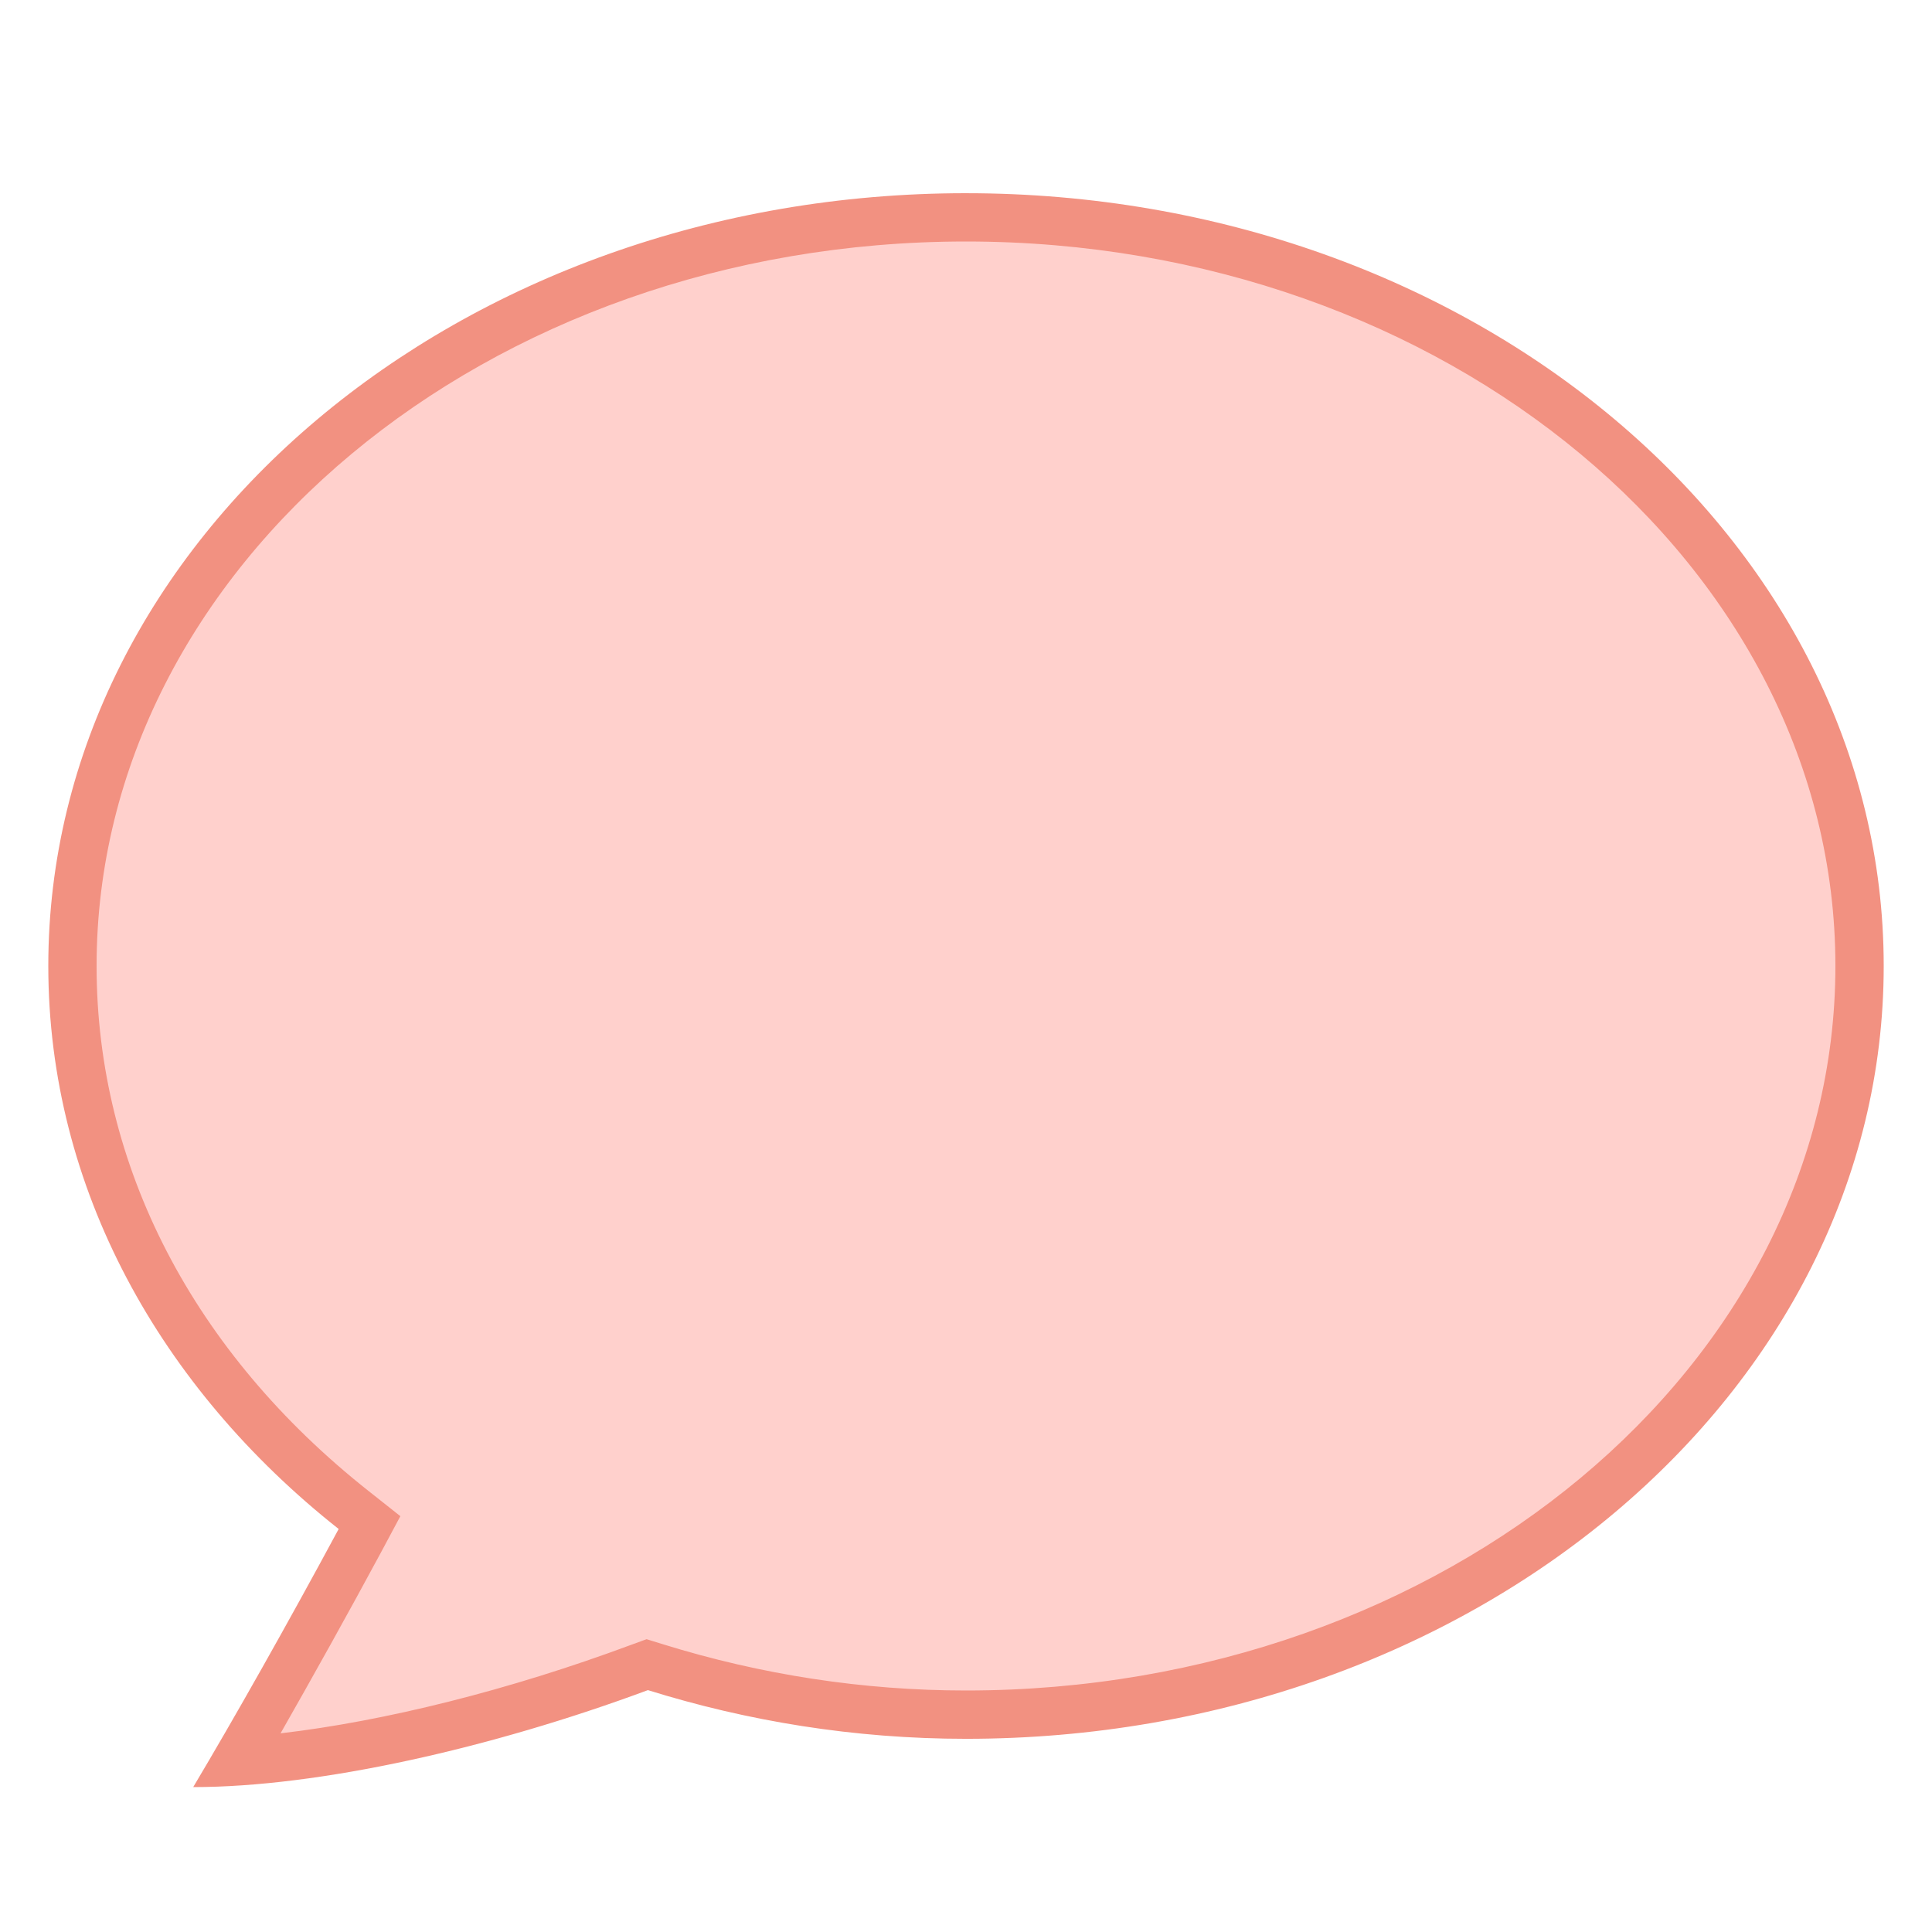 <?xml version="1.0"?>
<svg xmlns="http://www.w3.org/2000/svg" xmlns:xlink="http://www.w3.org/1999/xlink" version="1.1" viewBox="0 0 192 192" width="80px" height="80px"><g fill="none" fill-rule="nonzero" stroke="none" stroke-width="1" stroke-linecap="butt" stroke-linejoin="miter" stroke-miterlimit="10" stroke-dasharray="" stroke-dashoffset="0" font-family="none" font-weight="none" font-size="none" text-anchor="none" style="mix-blend-mode: normal"><path d="M0,192v-192h192v192z" fill="none"/><g><g id="surface1"><path d="M23.494,175.069c3.769,-6.487 8.213,-14.4 12.281,-21.975l0.956,-1.781l-1.575,-1.238c-18.038,-14.25 -27.956,-33.45 -27.956,-54.075c0,-41.025 39.844,-74.4 88.8,-74.4c48.956,0 88.8,33.375 88.8,74.4c0,41.025 -39.844,74.4 -88.8,74.4c-10.425,0 -20.831,-1.594 -30.9,-4.725l-0.769,-0.244l-0.769,0.281c-14.137,5.25 -28.744,8.625 -40.069,9.356z" fill="#ffd0cc"/><path d="M96,24c47.644,0 86.4,32.306 86.4,72c0,39.694 -38.756,72 -86.4,72c-10.181,0 -20.344,-1.556 -30.169,-4.612l-1.575,-0.487l-1.538,0.562c-12.094,4.5 -24.506,7.594 -34.837,8.794c3.206,-5.625 6.731,-11.944 10.012,-18.038l1.894,-3.544l-3.15,-2.494c-17.438,-13.781 -27.038,-32.306 -27.038,-52.181c0,-39.694 38.756,-72 86.4,-72M96,19.2c-50.362,0 -91.2,34.388 -91.2,76.8c0,22.087 11.137,41.944 28.856,55.95c-5.119,9.506 -10.444,18.919 -14.456,25.65c12.469,0 29.625,-3.862 45.188,-9.637c9.863,3.075 20.475,4.838 31.613,4.838c50.362,0 91.2,-34.388 91.2,-76.8c0,-42.413 -40.837,-76.8 -91.2,-76.8z" fill="#f29181"/></g></g></g></svg>
